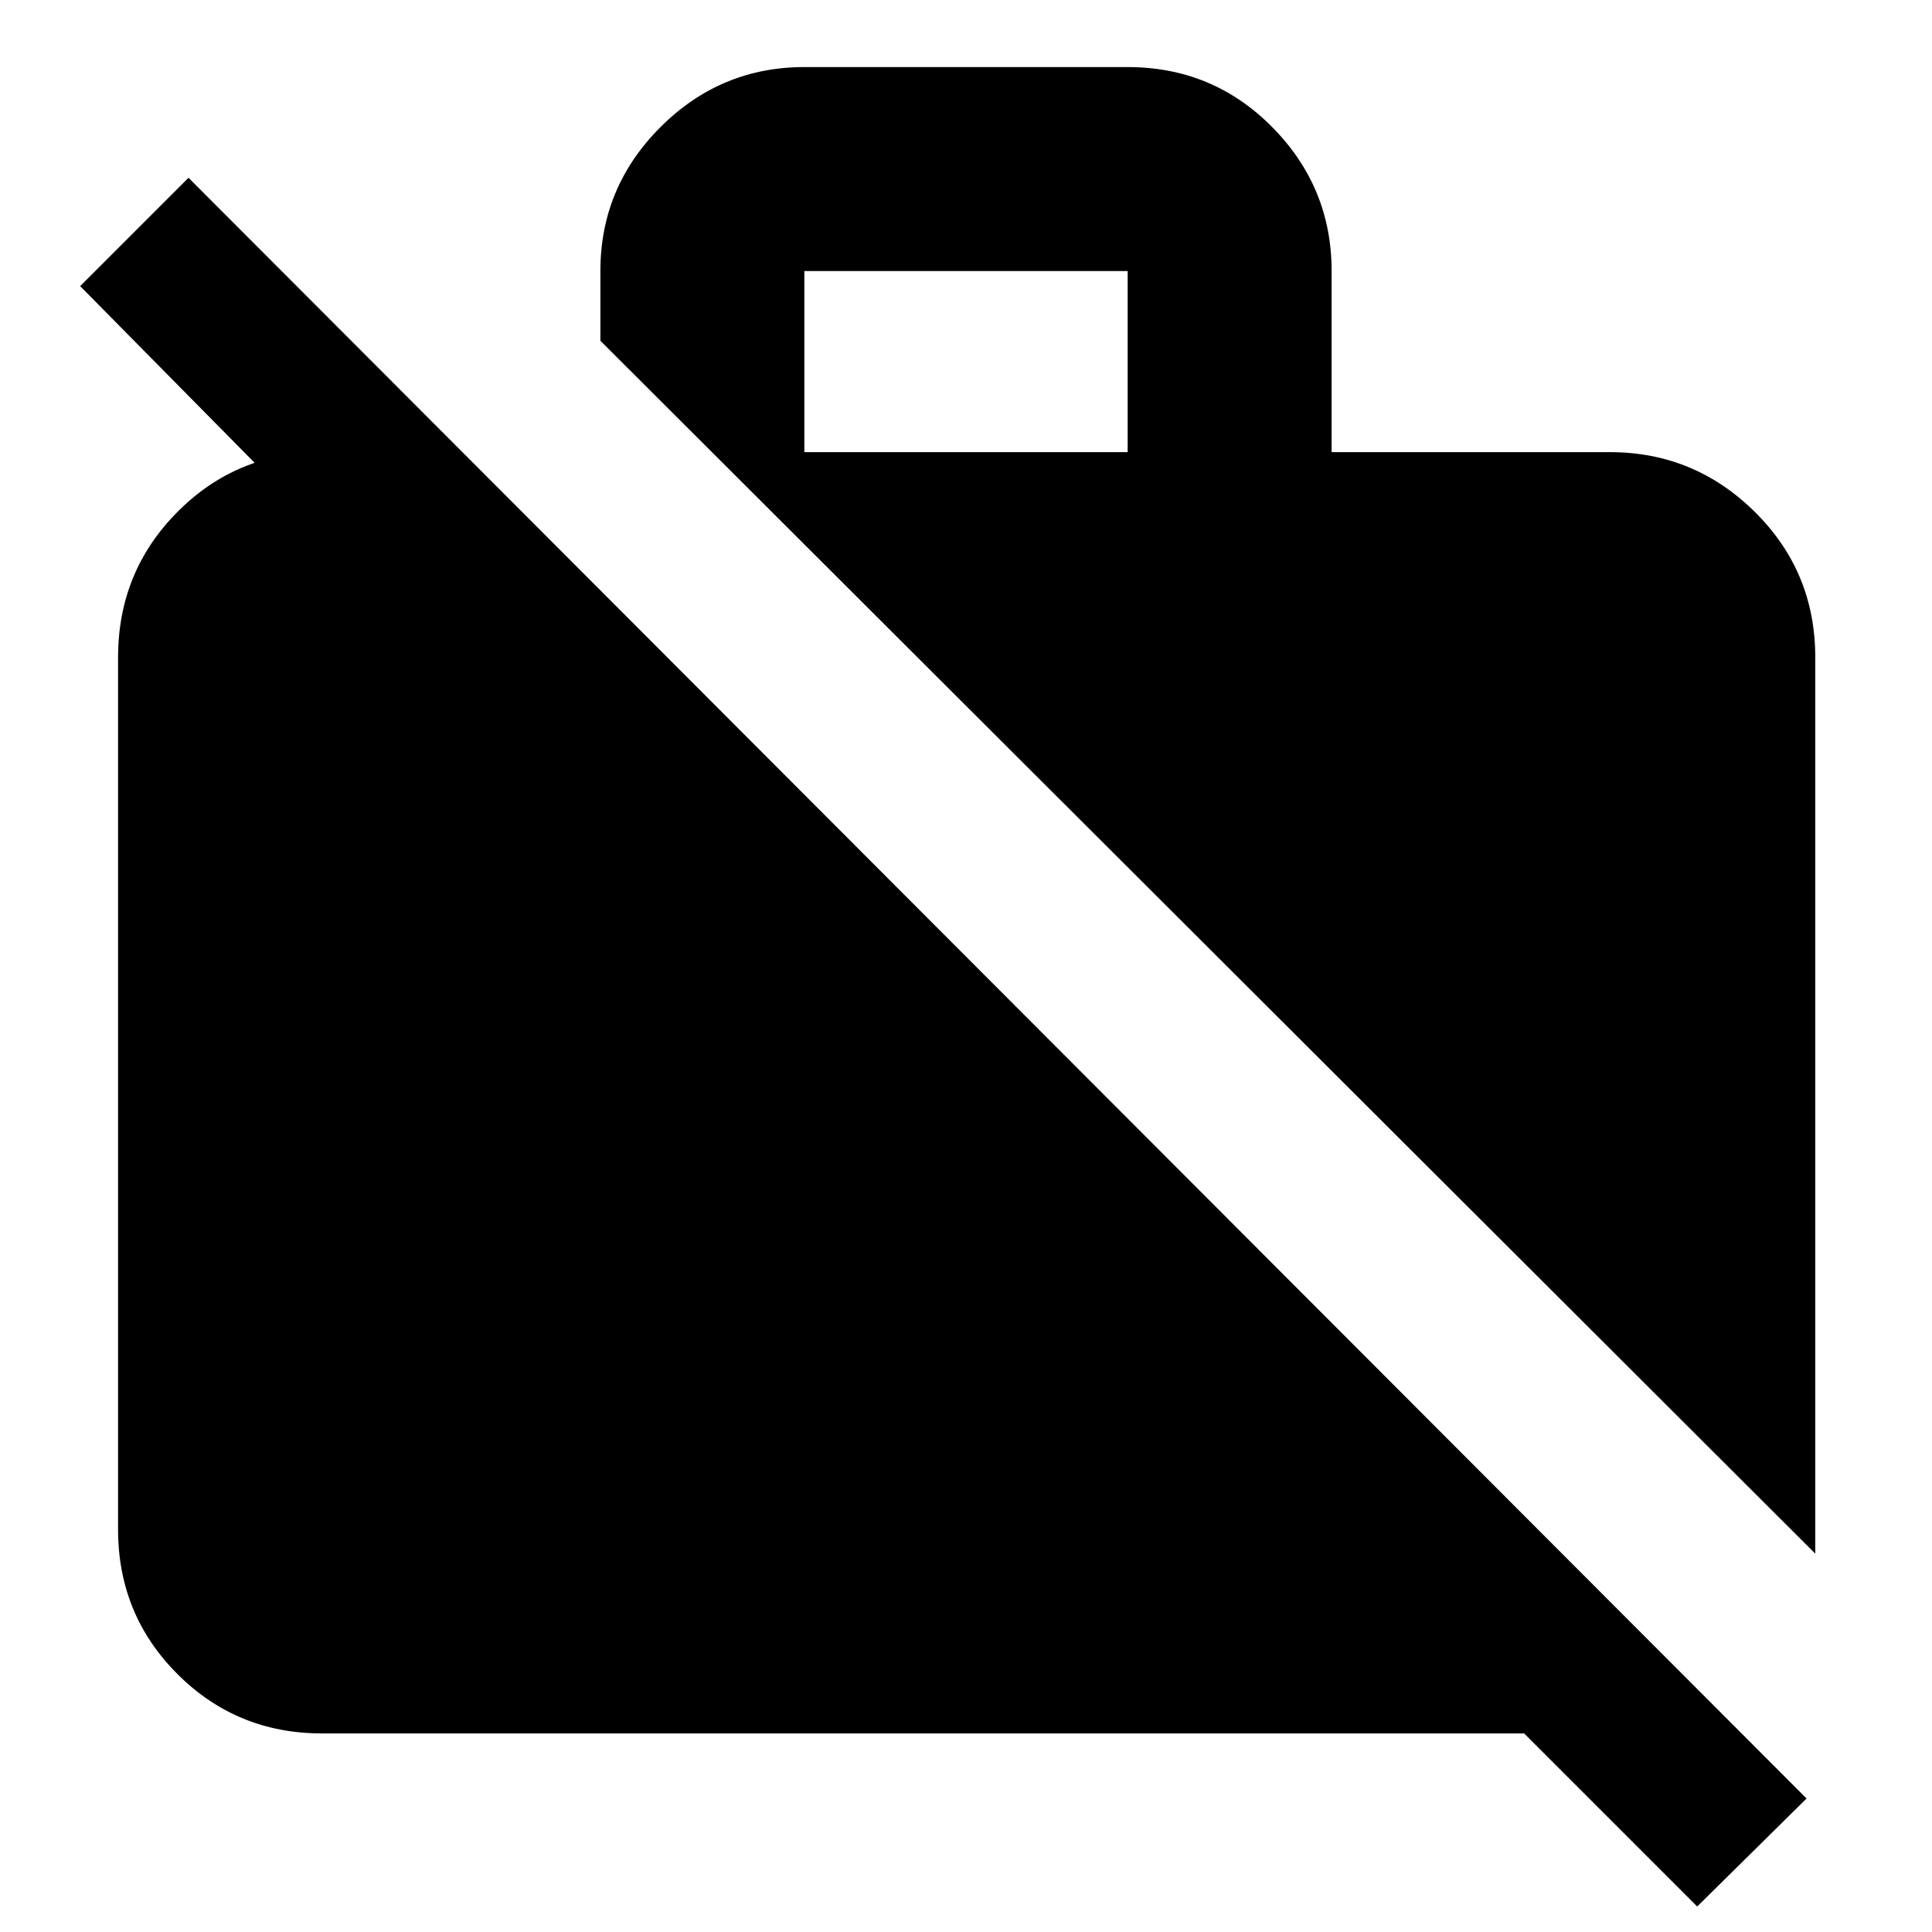<svg xmlns="http://www.w3.org/2000/svg" height="40" viewBox="0 -960 960 960" width="40"><path d="M902-188 298.33-790.67v-34.66q0-41.66 29.84-71.5 29.84-29.84 71.5-29.84h160.66q42.33 0 71.83 29.84 29.51 29.84 29.51 71.5v90H800q41.93 0 71.97 29.7 30.03 29.7 30.03 72.3V-188ZM399.67-735.33h160.66v-90H399.67v90ZM843.33-12.67l-86-86H160q-42.33 0-71.83-29.5T58.67-200v-433.33q0-42.6 29.5-72.3 29.5-29.7 71.83-29.7h48.33v88.16L39.83-817.83l53.84-53.84 804 805.34-54.34 53.66Z"/></svg>